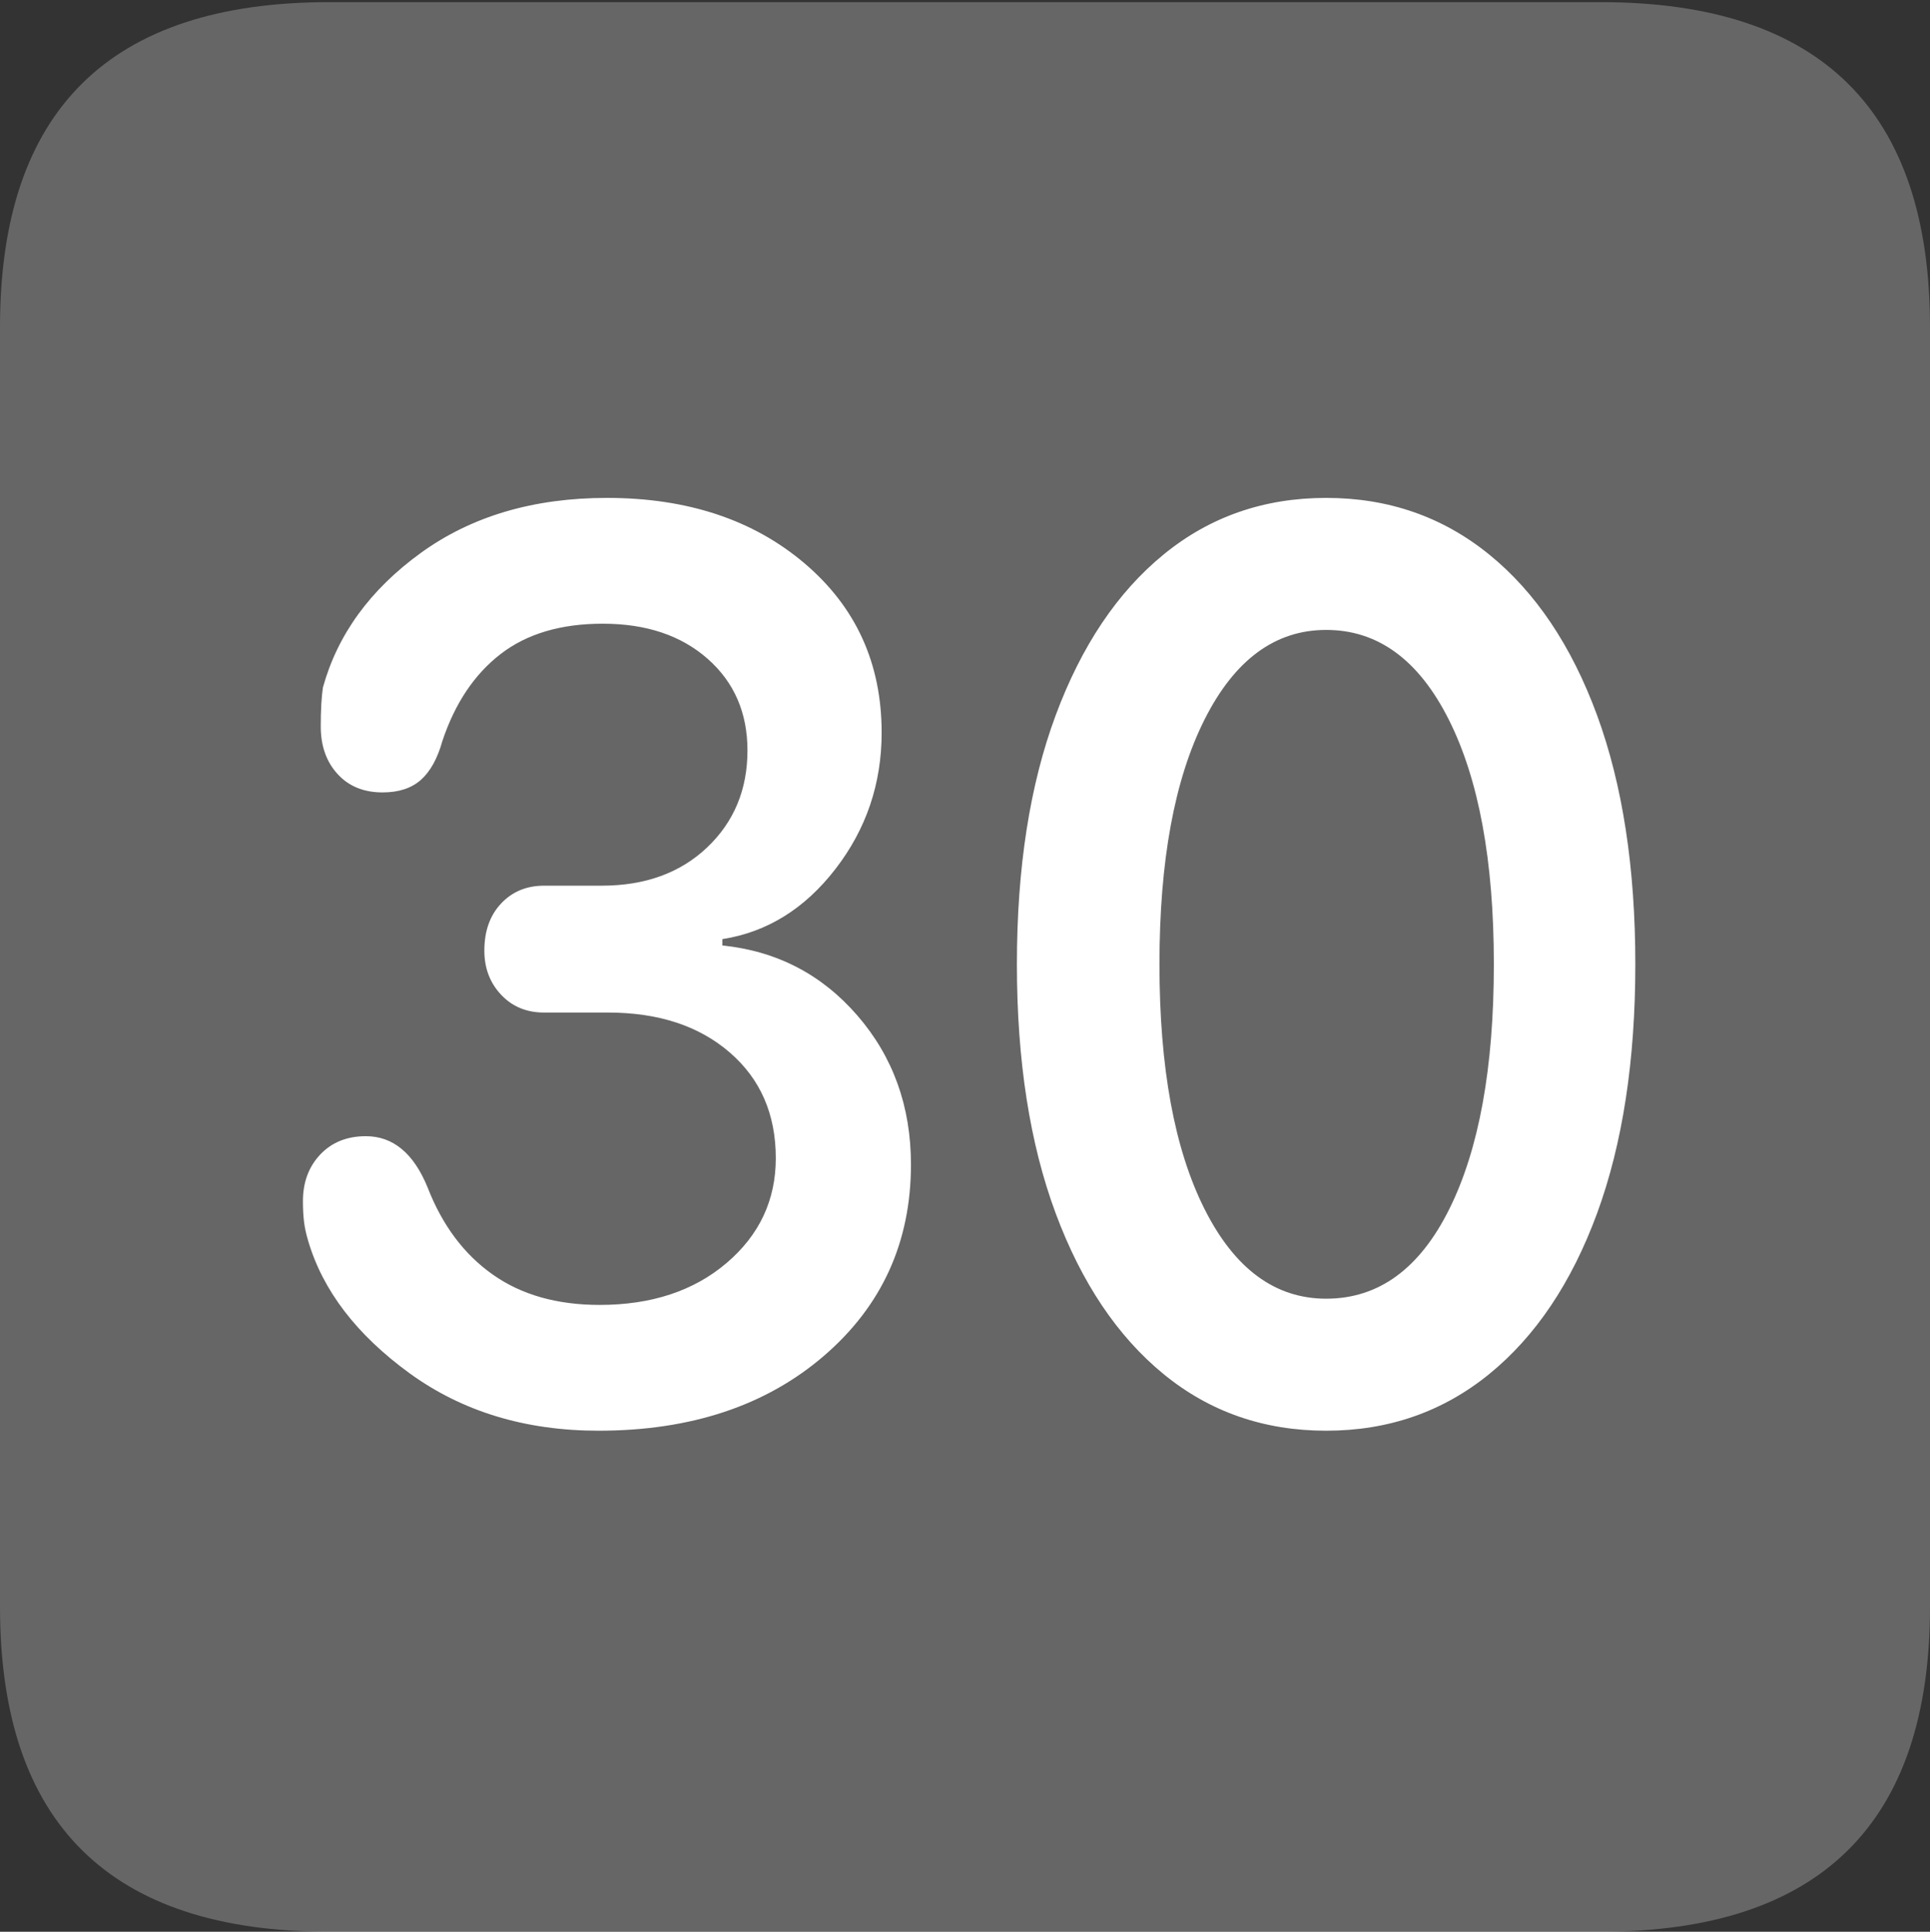 <?xml version="1.0" encoding="UTF-8"?>
<!--Generator: Apple Native CoreSVG 175.5-->
<!DOCTYPE svg
PUBLIC "-//W3C//DTD SVG 1.1//EN"
       "http://www.w3.org/Graphics/SVG/1.1/DTD/svg11.dtd">
<svg version="1.1" xmlns="http://www.w3.org/2000/svg" xmlns:xlink="http://www.w3.org/1999/xlink" width="17.979" height="17.998">
 <rect width="100%" height="100%" fill="#333333" stroke="none"/>
 <g>
  <rect height="17.998" opacity="0" width="17.979" x="0" y="0"/>
  <path d="M3.066 17.998L14.912 17.998Q16.445 17.998 17.212 17.241Q17.979 16.484 17.979 14.971L17.979 3.047Q17.979 1.533 17.212 0.776Q16.445 0.02 14.912 0.02L3.066 0.02Q1.533 0.02 0.767 0.776Q0 1.533 0 3.047L0 14.971Q0 16.484 0.767 17.241Q1.533 17.998 3.066 17.998Z" fill="rgba(255,255,255,0.25)"/>
  <path d="M5.576 13.33Q4.551 13.33 3.813 12.793Q3.076 12.256 2.871 11.562Q2.842 11.465 2.832 11.382Q2.822 11.299 2.822 11.191Q2.822 10.928 2.983 10.757Q3.145 10.586 3.408 10.586Q3.789 10.586 3.984 11.065Q4.189 11.592 4.59 11.875Q4.99 12.158 5.586 12.158Q6.309 12.158 6.768 11.768Q7.227 11.377 7.227 10.791Q7.227 10.176 6.797 9.805Q6.367 9.434 5.664 9.434L5.068 9.434Q4.824 9.434 4.668 9.268Q4.512 9.102 4.512 8.857Q4.512 8.584 4.668 8.418Q4.824 8.252 5.068 8.252L5.605 8.252Q6.211 8.252 6.587 7.896Q6.963 7.539 6.963 6.992Q6.963 6.465 6.592 6.138Q6.221 5.811 5.615 5.811Q5.029 5.811 4.663 6.094Q4.297 6.377 4.121 6.904Q4.053 7.148 3.921 7.266Q3.789 7.383 3.564 7.383Q3.301 7.383 3.145 7.212Q2.988 7.041 2.988 6.768Q2.988 6.543 3.008 6.406Q3.213 5.664 3.921 5.151Q4.629 4.639 5.654 4.639Q6.777 4.639 7.495 5.249Q8.213 5.859 8.213 6.826Q8.213 7.539 7.783 8.096Q7.354 8.652 6.729 8.75L6.729 8.809Q7.49 8.887 7.988 9.463Q8.486 10.039 8.486 10.85Q8.486 11.934 7.676 12.632Q6.865 13.33 5.576 13.33ZM12.354 13.33Q11.484 13.33 10.84 12.803Q10.195 12.275 9.834 11.304Q9.473 10.332 9.473 8.984Q9.473 7.637 9.834 6.665Q10.195 5.693 10.84 5.166Q11.484 4.639 12.354 4.639Q13.223 4.639 13.872 5.166Q14.521 5.693 14.878 6.665Q15.234 7.637 15.234 8.984Q15.234 10.332 14.878 11.304Q14.521 12.275 13.872 12.803Q13.223 13.33 12.354 13.33ZM12.354 12.1Q13.086 12.1 13.501 11.265Q13.916 10.43 13.916 8.984Q13.916 7.539 13.496 6.704Q13.076 5.869 12.354 5.869Q11.641 5.869 11.221 6.704Q10.801 7.539 10.801 8.984Q10.801 10.43 11.221 11.265Q11.641 12.1 12.354 12.1Z" fill="#ffffff"/>
 </g>
</svg>

